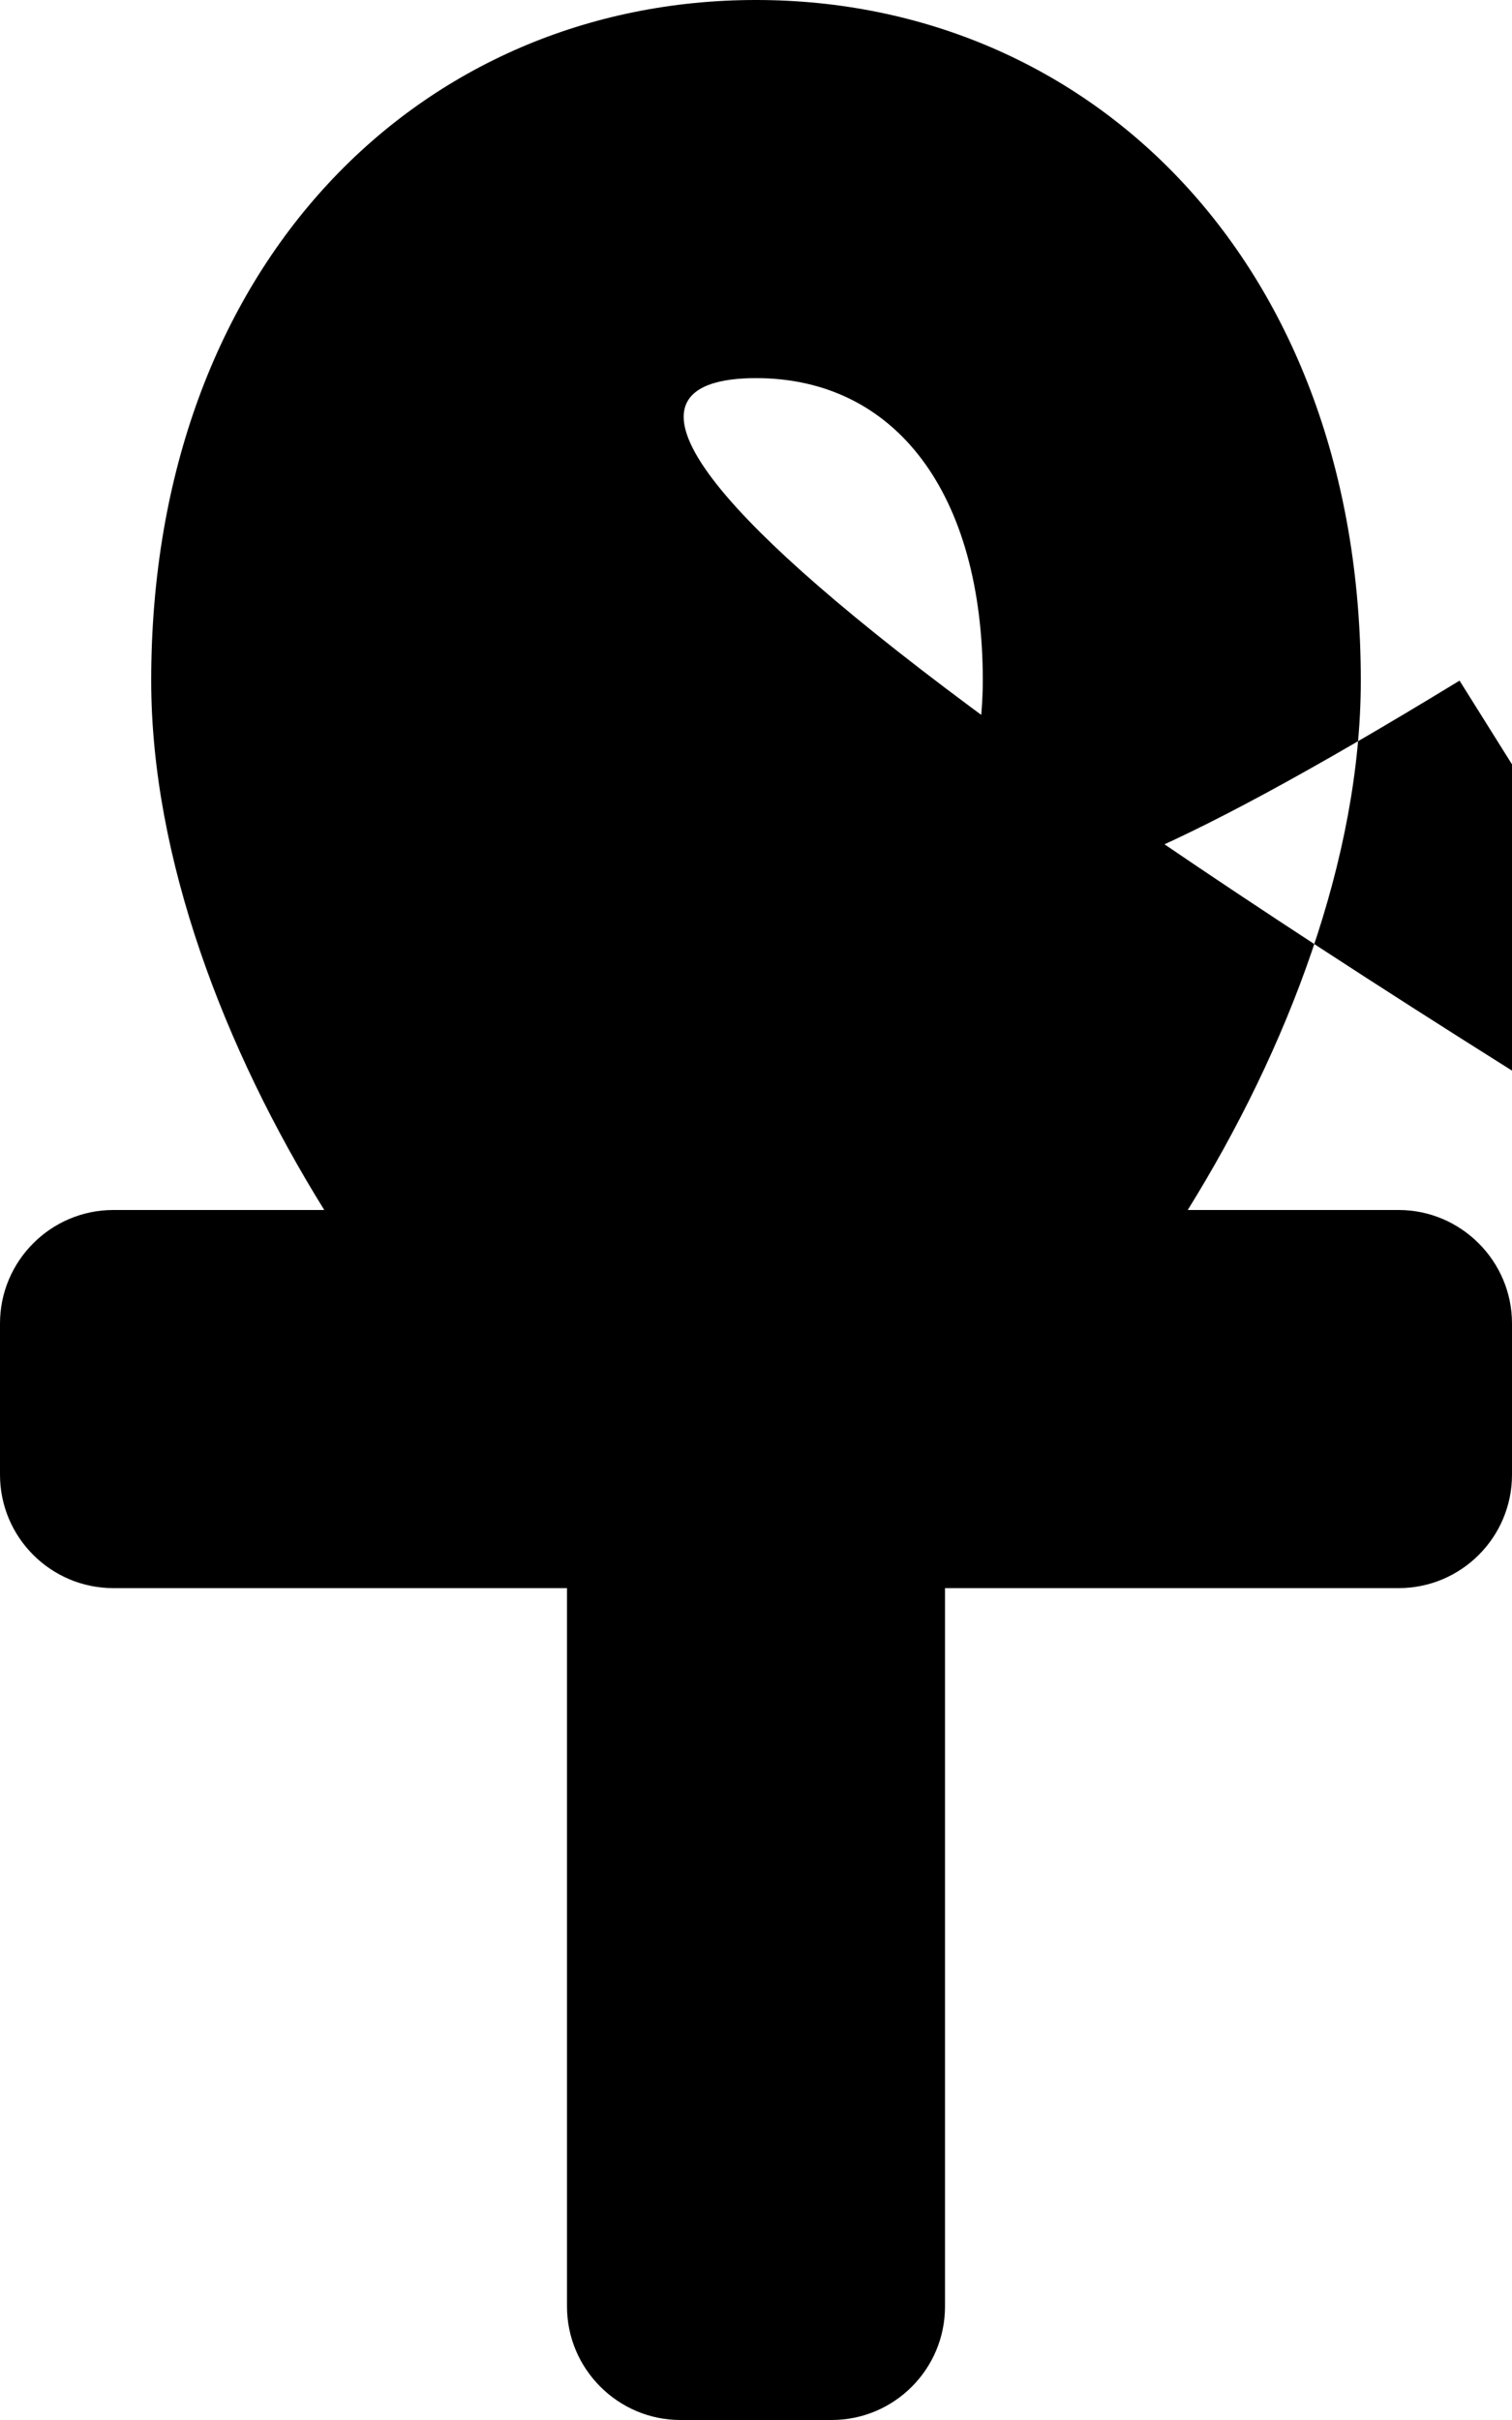 <svg xmlns="http://www.w3.org/2000/svg" viewBox="0 0 320 512"><!--! Font Awesome Free 6.0.0 by @fontawesome - https://fontawesome.com License - https://fontawesome.com/license/free (Icons: CC BY 4.0, Fonts: SIL OFL 1.1, Code: MIT License) Copyright 2022 Fonticons, Inc. --><path d="M296 256h-44.63C272.5 222 288 181.6 288 144C288 55.62 230.8 0 160 0S32 55.62 32 144C32 181.6 47.5 222 68.63 256H24C10.75 256 0 266.8 0 280v32c0 13.25 10.75 24 24 24h96v152C120 501.2 130.8 512 144 512h32c13.25 0 24-10.75 24-24V336h96c13.25 0 24-10.75 24-24v-32C320 266.8 309.2 256 296 256zM160 80c29.62 0 48 24.5 48 64c0 34.62-27.12 78.138 100.9C139.1 222.1 112 178.6 112 144C112 104.5 130.4 80 160 80z"/></svg>